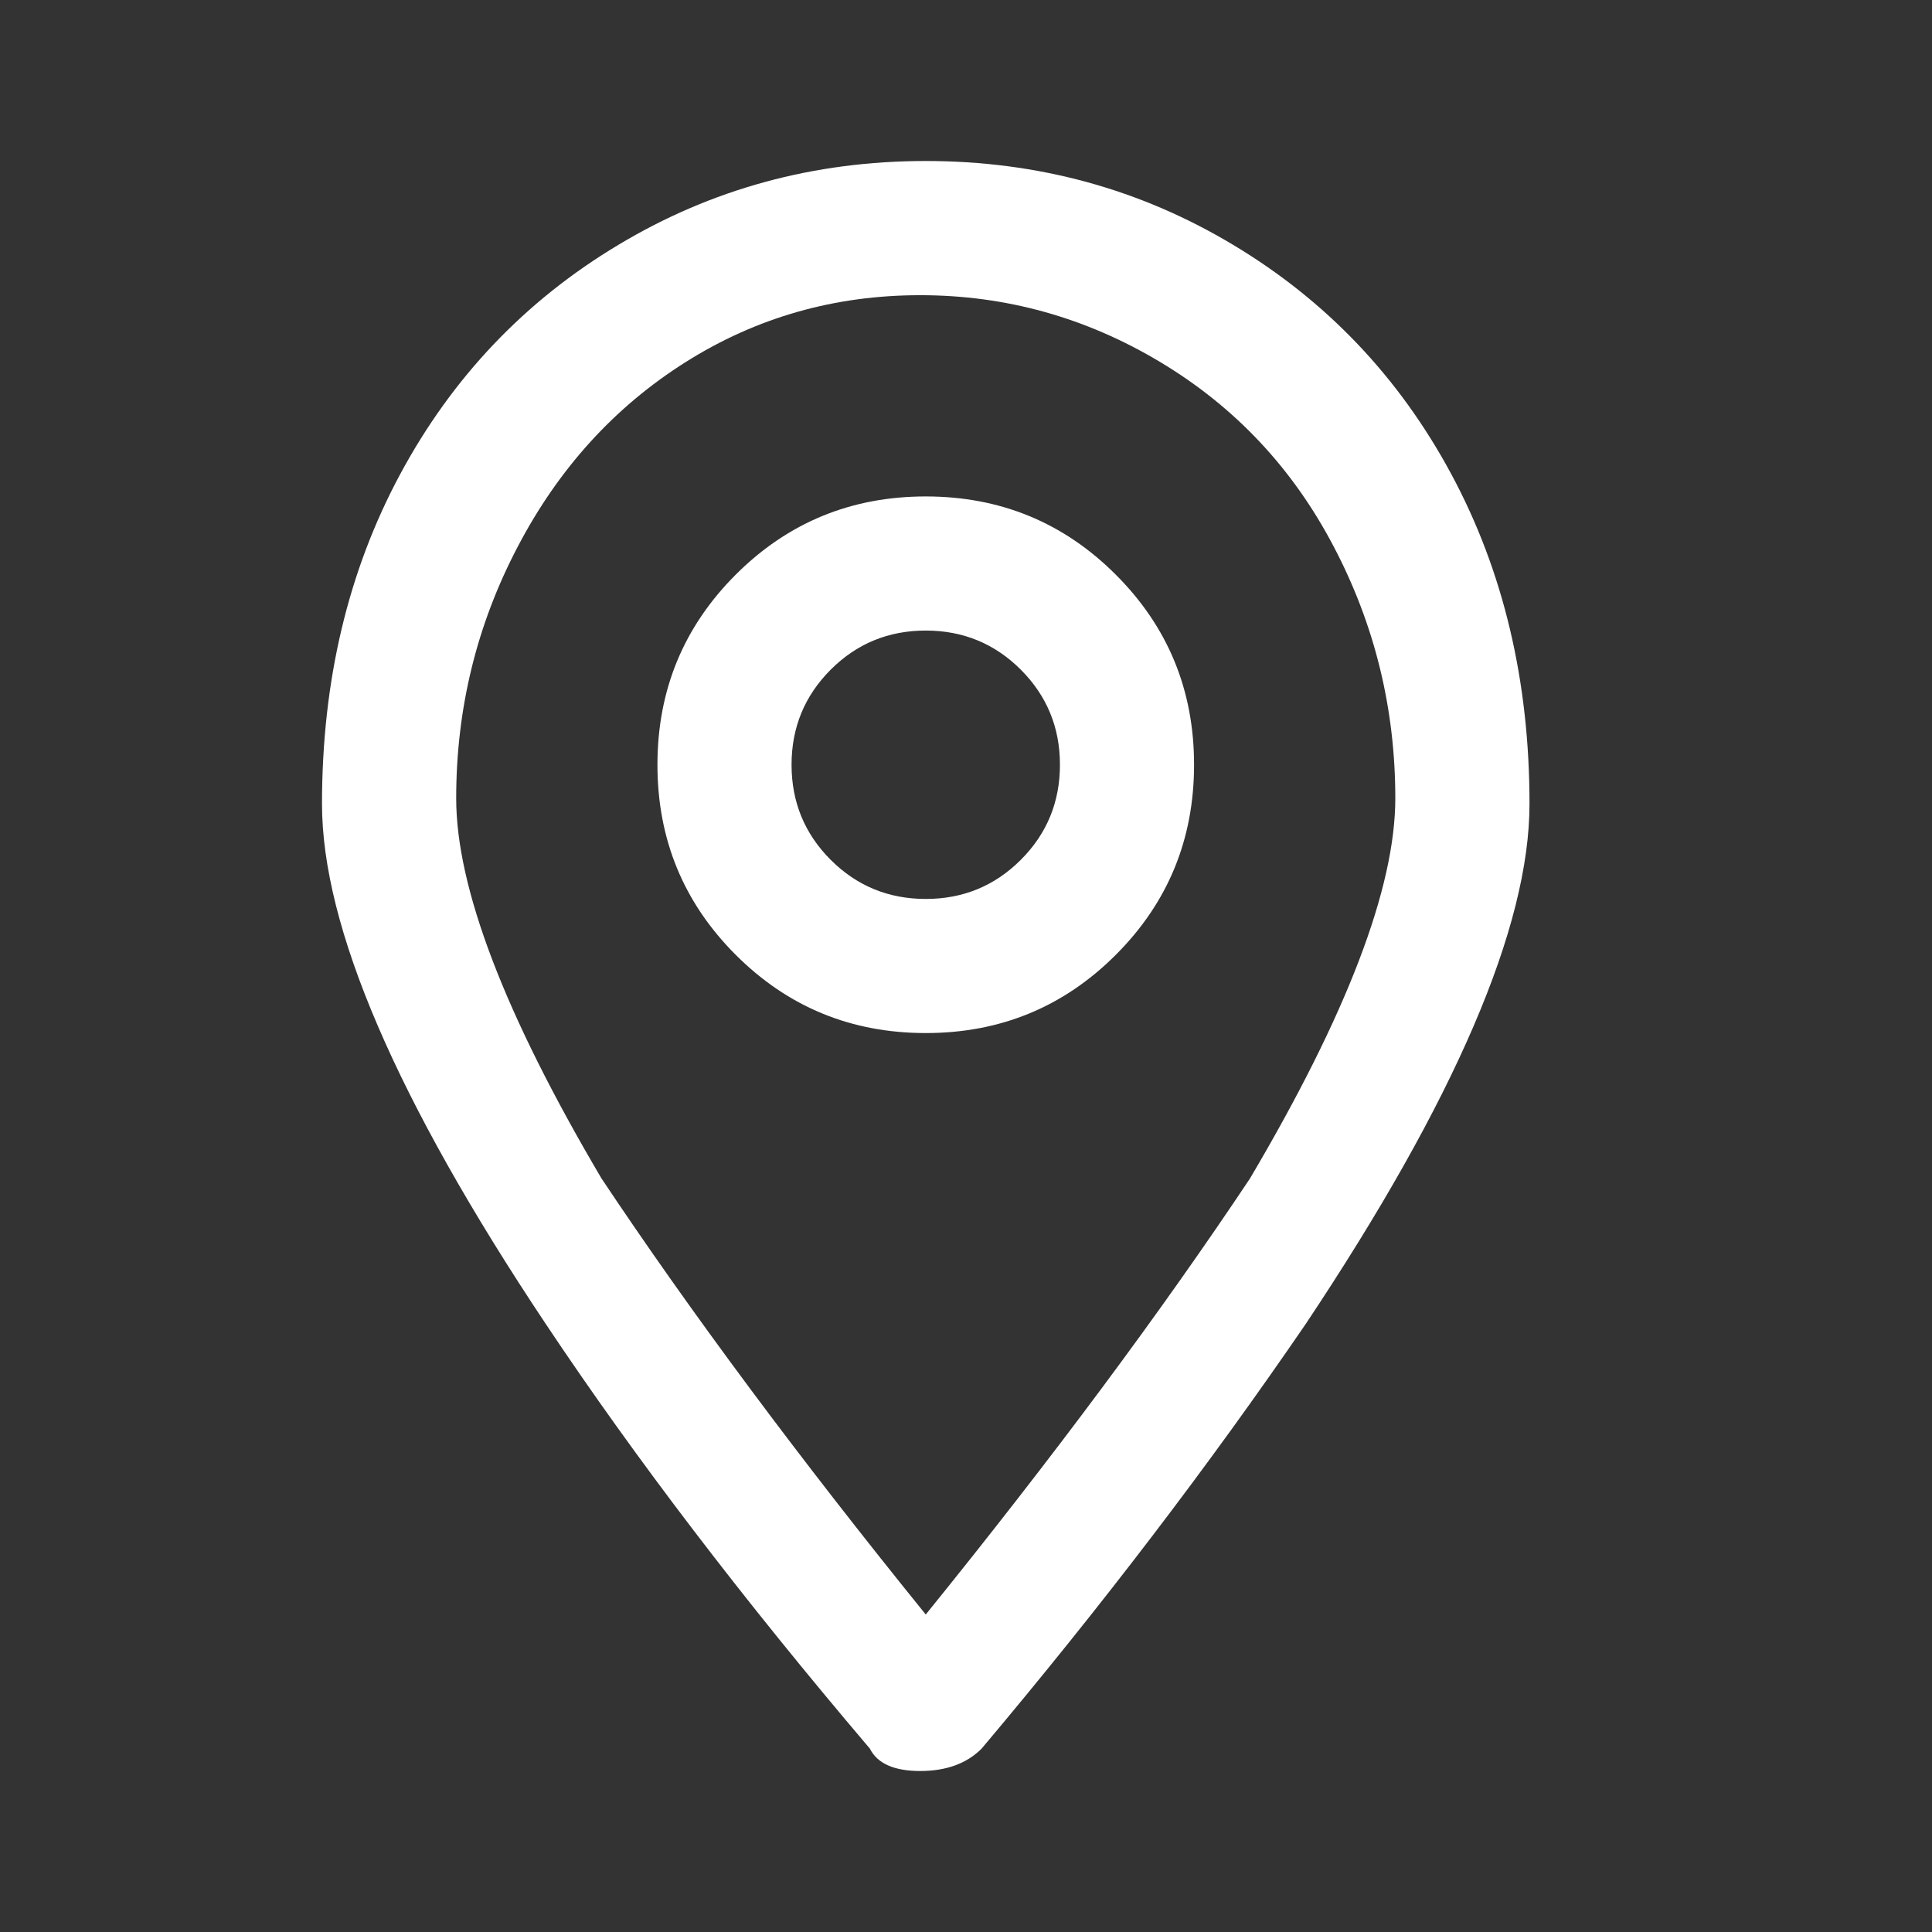 <svg width="24" height="24" viewBox="0 0 24 24" fill="none" xmlns="http://www.w3.org/2000/svg">
<rect x="0" y="0" width="24" height="24" fill="#333333" stroke="none"/>
<path fill-rule="evenodd" clip-rule="evenodd" d="M12.194 21.722C12.009 21.907 11.755 22 11.431 22C11.107 22 10.898 21.907 10.806 21.722C9.231 19.87 7.889 18.111 6.778 16.444C4.926 13.667 4 11.514 4 9.986C4 8.458 4.324 7.093 4.972 5.889C5.62 4.685 6.523 3.736 7.681 3.042C8.838 2.347 10.111 2 11.5 2C12.889 2 14.162 2.347 15.319 3.042C16.477 3.736 17.38 4.685 18.028 5.889C18.676 7.093 19 8.458 19 9.986C19 11.514 18.074 13.667 16.222 16.444C15.018 18.204 13.676 19.963 12.194 21.722ZM7.472 14.639C8.583 16.306 9.926 18.111 11.5 20.056C13.074 18.111 14.417 16.306 15.528 14.639C16.732 12.602 17.333 11.028 17.333 9.917C17.333 8.806 17.079 7.764 16.569 6.792C16.06 5.819 15.343 5.056 14.417 4.5C13.491 3.944 12.495 3.667 11.431 3.667C10.366 3.667 9.394 3.944 8.514 4.5C7.634 5.056 6.94 5.819 6.431 6.792C5.921 7.764 5.667 8.806 5.667 9.917C5.667 11.028 6.269 12.602 7.472 14.639ZM11.5 12.833C12.426 12.833 13.213 12.509 13.861 11.861C14.509 11.213 14.833 10.426 14.833 9.5C14.833 8.574 14.509 7.787 13.861 7.139C13.213 6.491 12.426 6.167 11.5 6.167C10.574 6.167 9.787 6.491 9.139 7.139C8.491 7.787 8.167 8.574 8.167 9.5C8.167 10.426 8.491 11.213 9.139 11.861C9.787 12.509 10.574 12.833 11.5 12.833ZM10.319 10.681C10.643 11.005 11.037 11.167 11.5 11.167C11.963 11.167 12.357 11.005 12.681 10.681C13.005 10.357 13.167 9.963 13.167 9.5C13.167 9.037 13.005 8.644 12.681 8.319C12.357 7.995 11.963 7.833 11.5 7.833C11.037 7.833 10.643 7.995 10.319 8.319C9.995 8.644 9.833 9.037 9.833 9.5C9.833 9.963 9.995 10.357 10.319 10.681Z" fill="white"/>
</svg>
